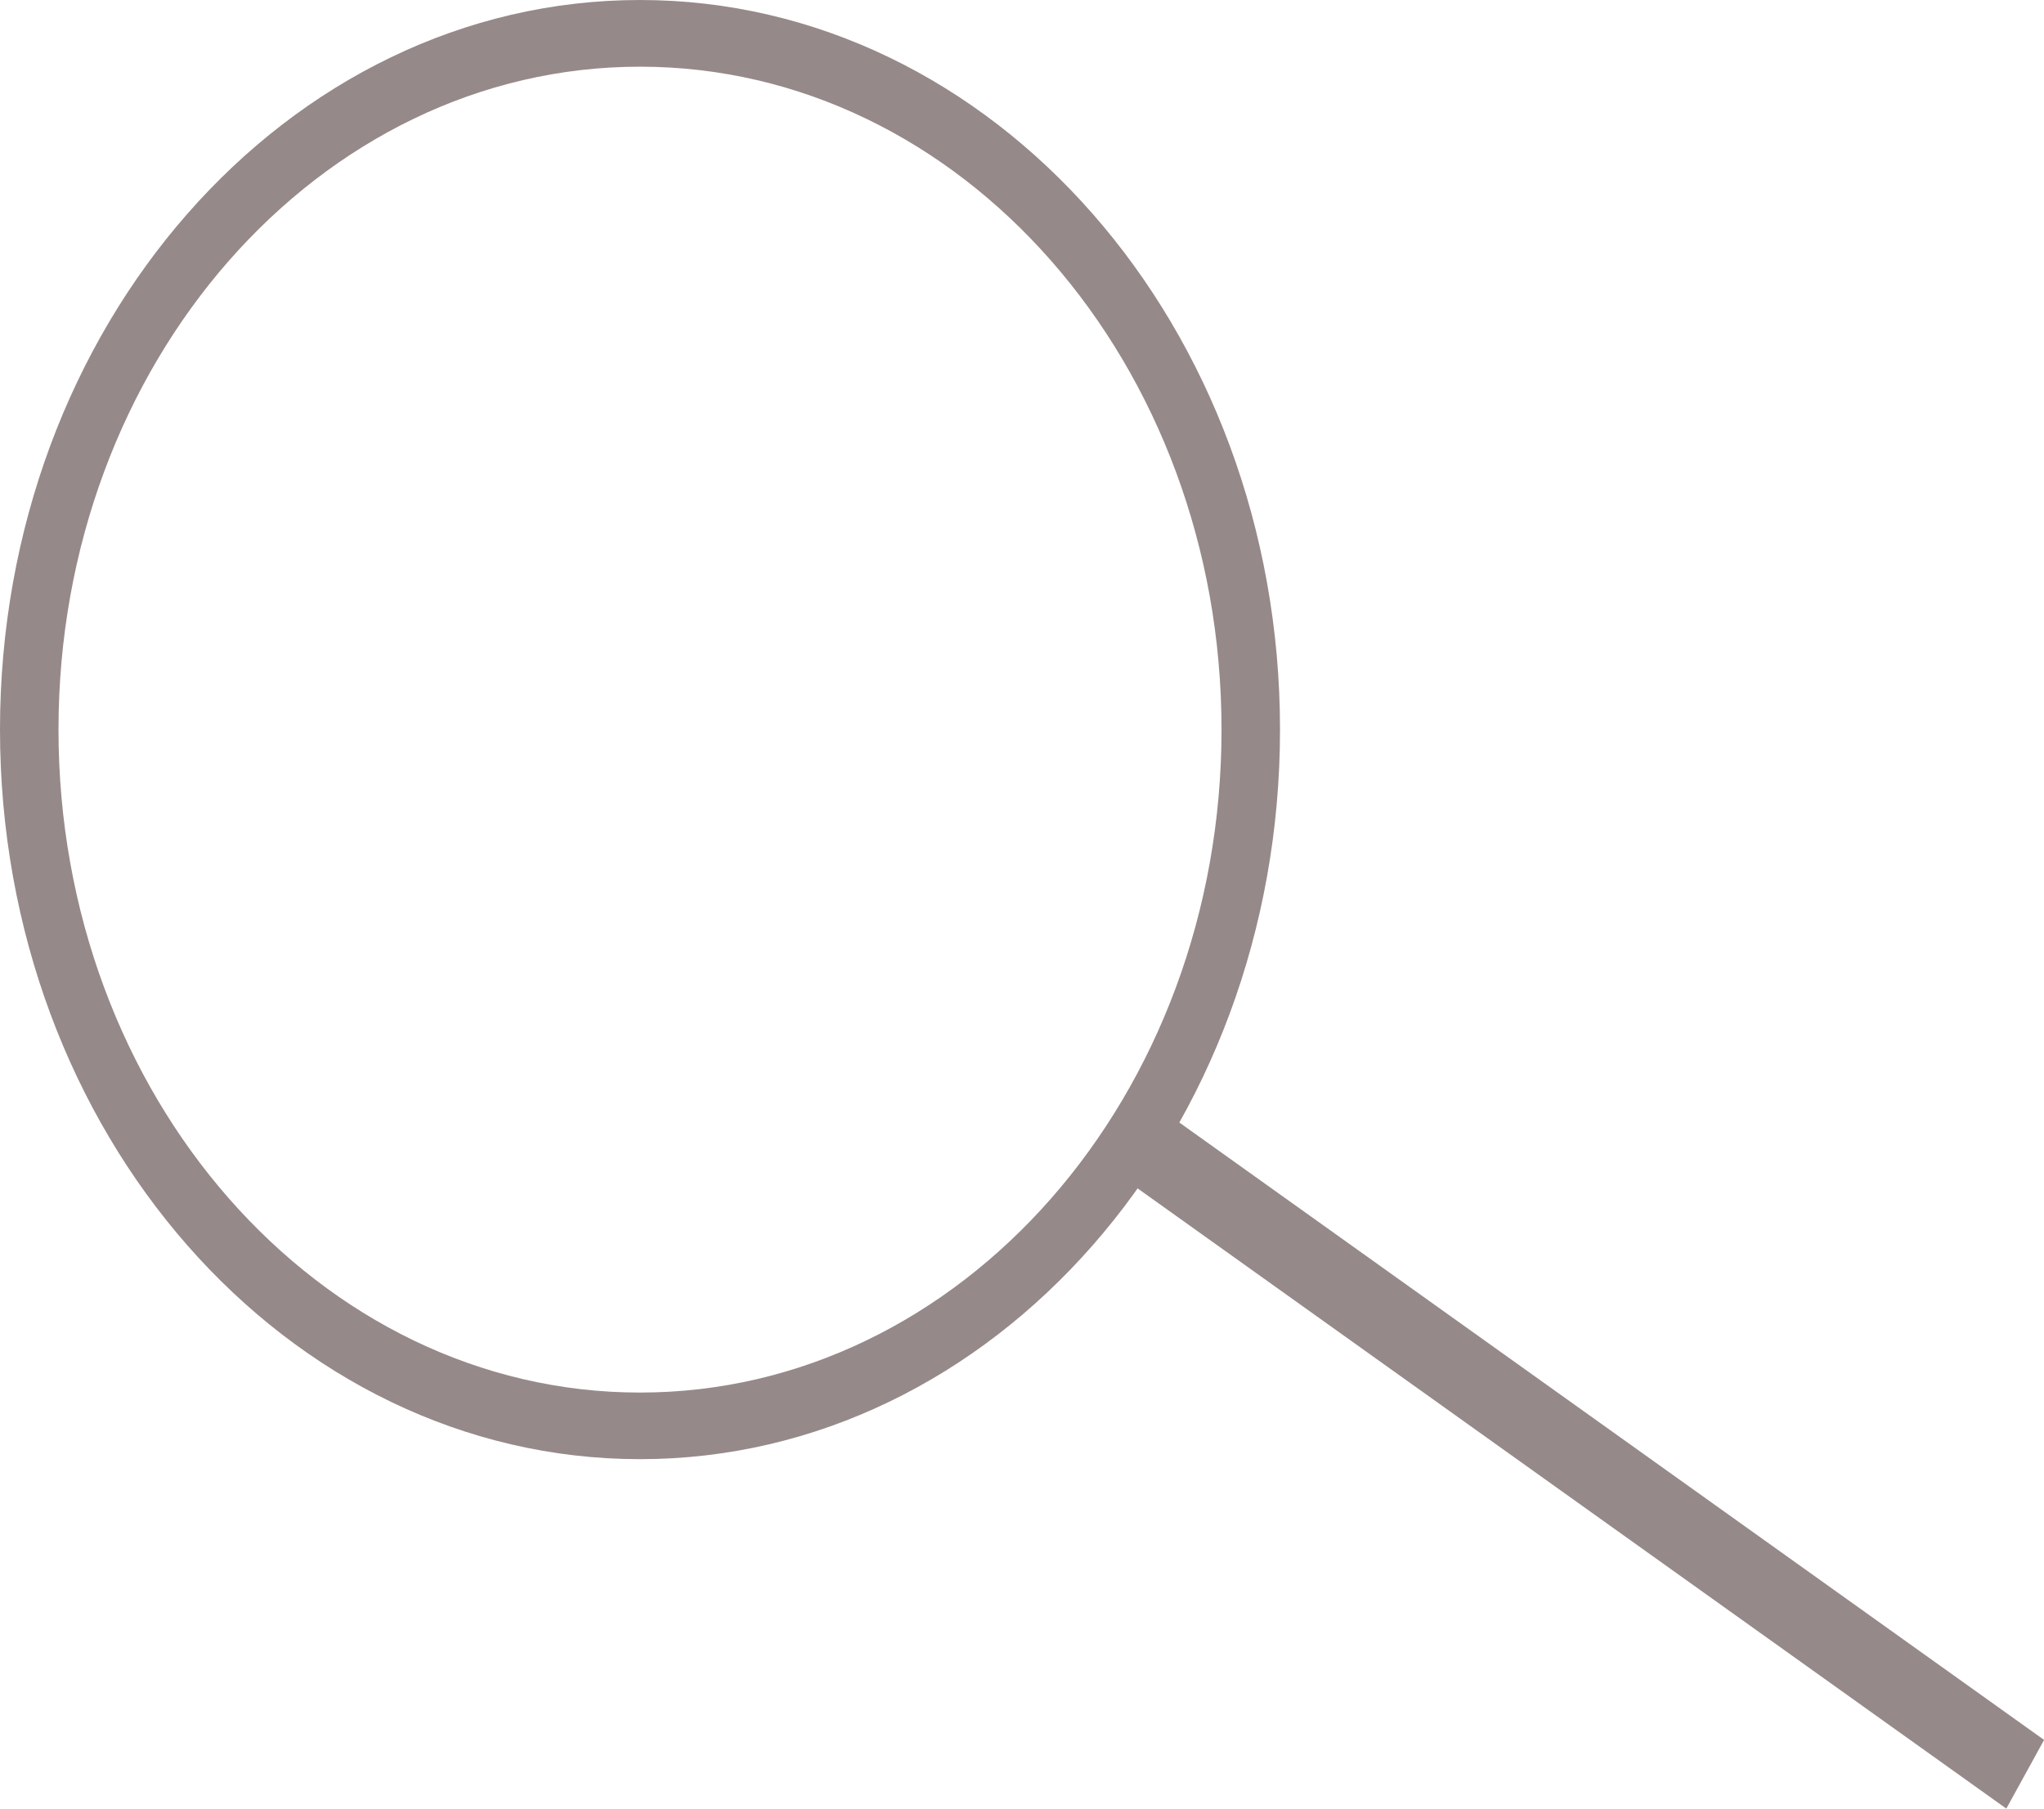 <svg width="26" height="23" viewBox="0 0 26 23" fill="none" xmlns="http://www.w3.org/2000/svg">
<path d="M16.282 9.278C16.282 14.402 12.637 18.556 8.141 18.556C3.645 18.556 0 14.402 0 9.278C0 4.154 3.645 0 8.141 0C12.637 0 16.282 4.154 16.282 9.278ZM0.744 9.278C0.744 13.934 4.056 17.709 8.141 17.709C12.226 17.709 15.538 13.934 15.538 9.278C15.538 4.622 12.226 0.848 8.141 0.848C4.056 0.848 0.744 4.622 0.744 9.278Z" fill="#968989"/>
<rect width="14.128" height="0.997" transform="matrix(0.814 0.581 -0.482 0.876 14.501 13.918)" fill="#968989"/>
</svg>
